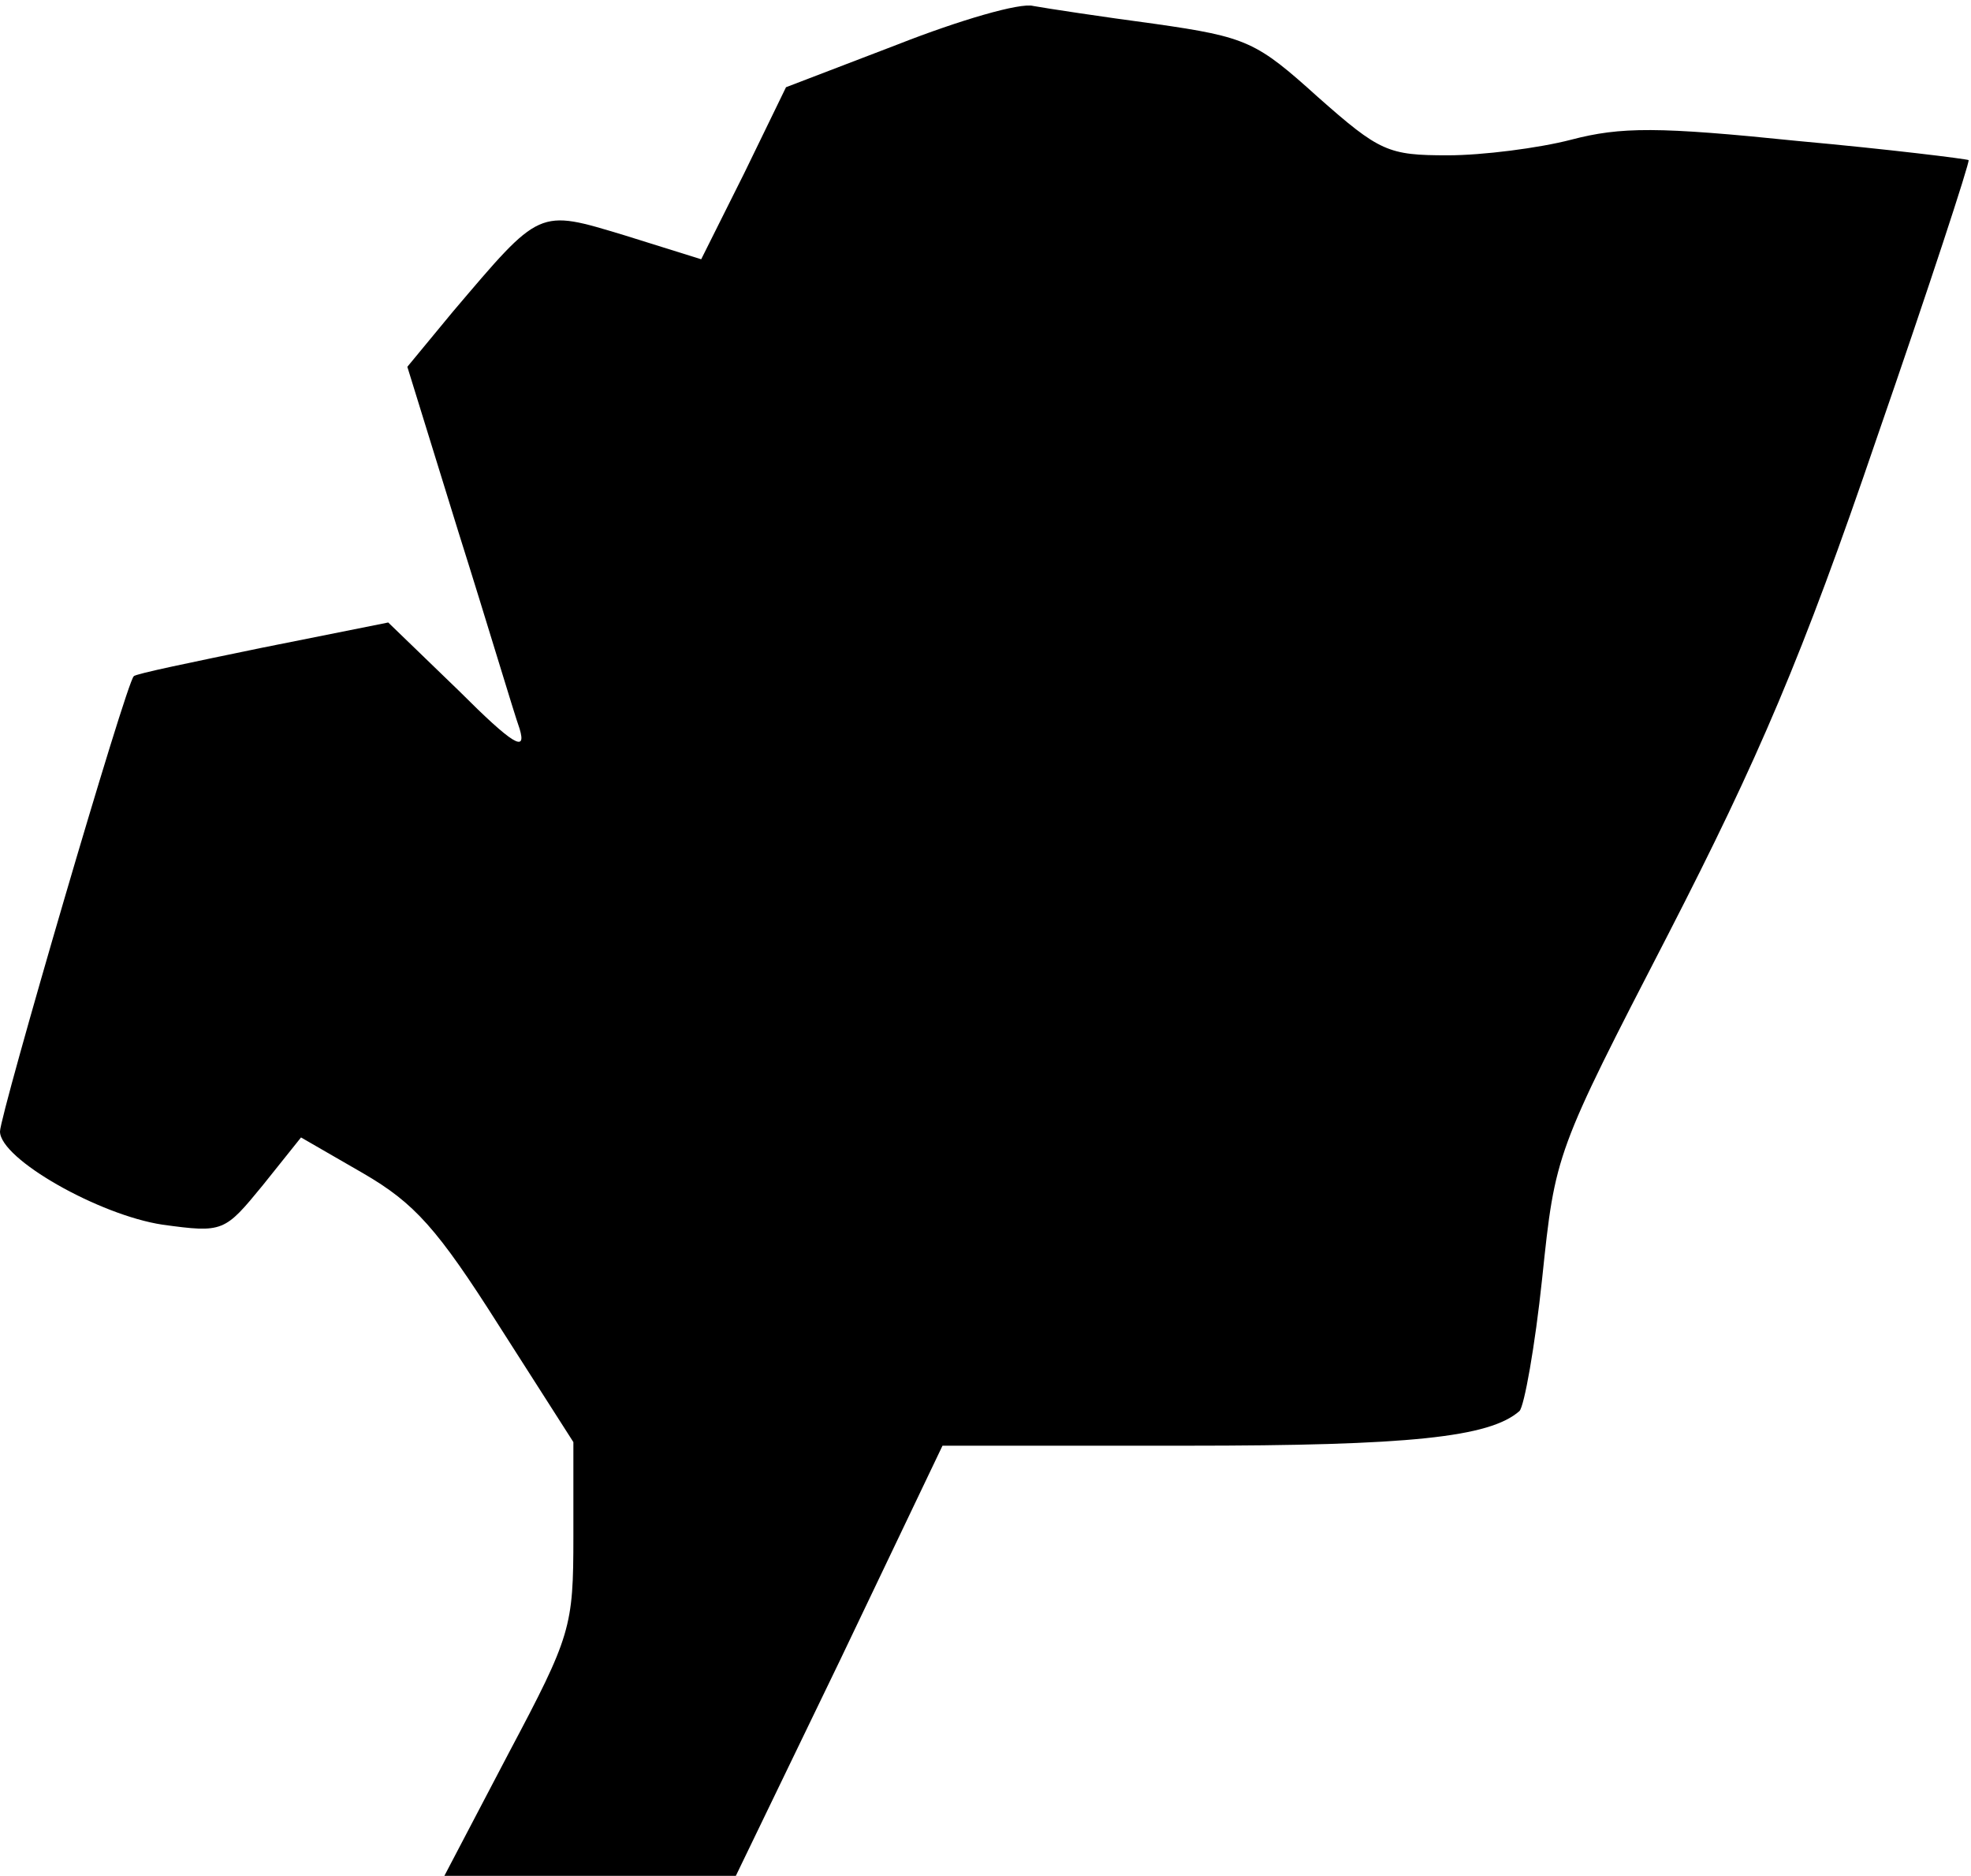 <?xml version="1.0" standalone="no"?>
<!DOCTYPE svg PUBLIC "-//W3C//DTD SVG 20010904//EN"
 "http://www.w3.org/TR/2001/REC-SVG-20010904/DTD/svg10.dtd">
<svg version="1.0" xmlns="http://www.w3.org/2000/svg"
 width="165pt" height="157pt" viewBox="0 0 165 157"
 preserveAspectRatio="xMidYMid meet">
<g transform="translate(0,157) scale(0.1,-0.1)"
fill="#000000" stroke="none">
<path fill="#000000" stroke="none" d="M752 1533 l-94 -36 -35 -72 -36 -72
-64 20 c-73 22 -70 23 -144 -64 l-38 -46 43 -139 c24 -76 46 -150 51 -164 6
-20 -5 -14 -51 32 l-59 57 -105 -21 c-58 -12 -107 -22 -108 -24 -6 -4 -112
-367 -112 -381 0 -23 83 -70 136 -78 51 -7 52 -6 84 33 l32 40 52 -30 c43 -25
62 -46 114 -128 l62 -97 0 -79 c0 -76 -2 -83 -54 -181 l-54 -103 122 0 122 0
87 180 86 180 204 0 c187 0 254 7 279 29 4 4 13 54 19 111 11 105 11 105 106
289 75 146 112 232 174 414 44 127 78 231 77 233 -2 1 -66 9 -143 16 -117 12
-148 12 -190 1 -27 -7 -74 -13 -103 -13 -50 0 -57 3 -109 49 -51 46 -59 50
-136 61 -45 6 -91 13 -102 15 -11 3 -62 -12 -113 -32z"/>
</g>
</svg>
